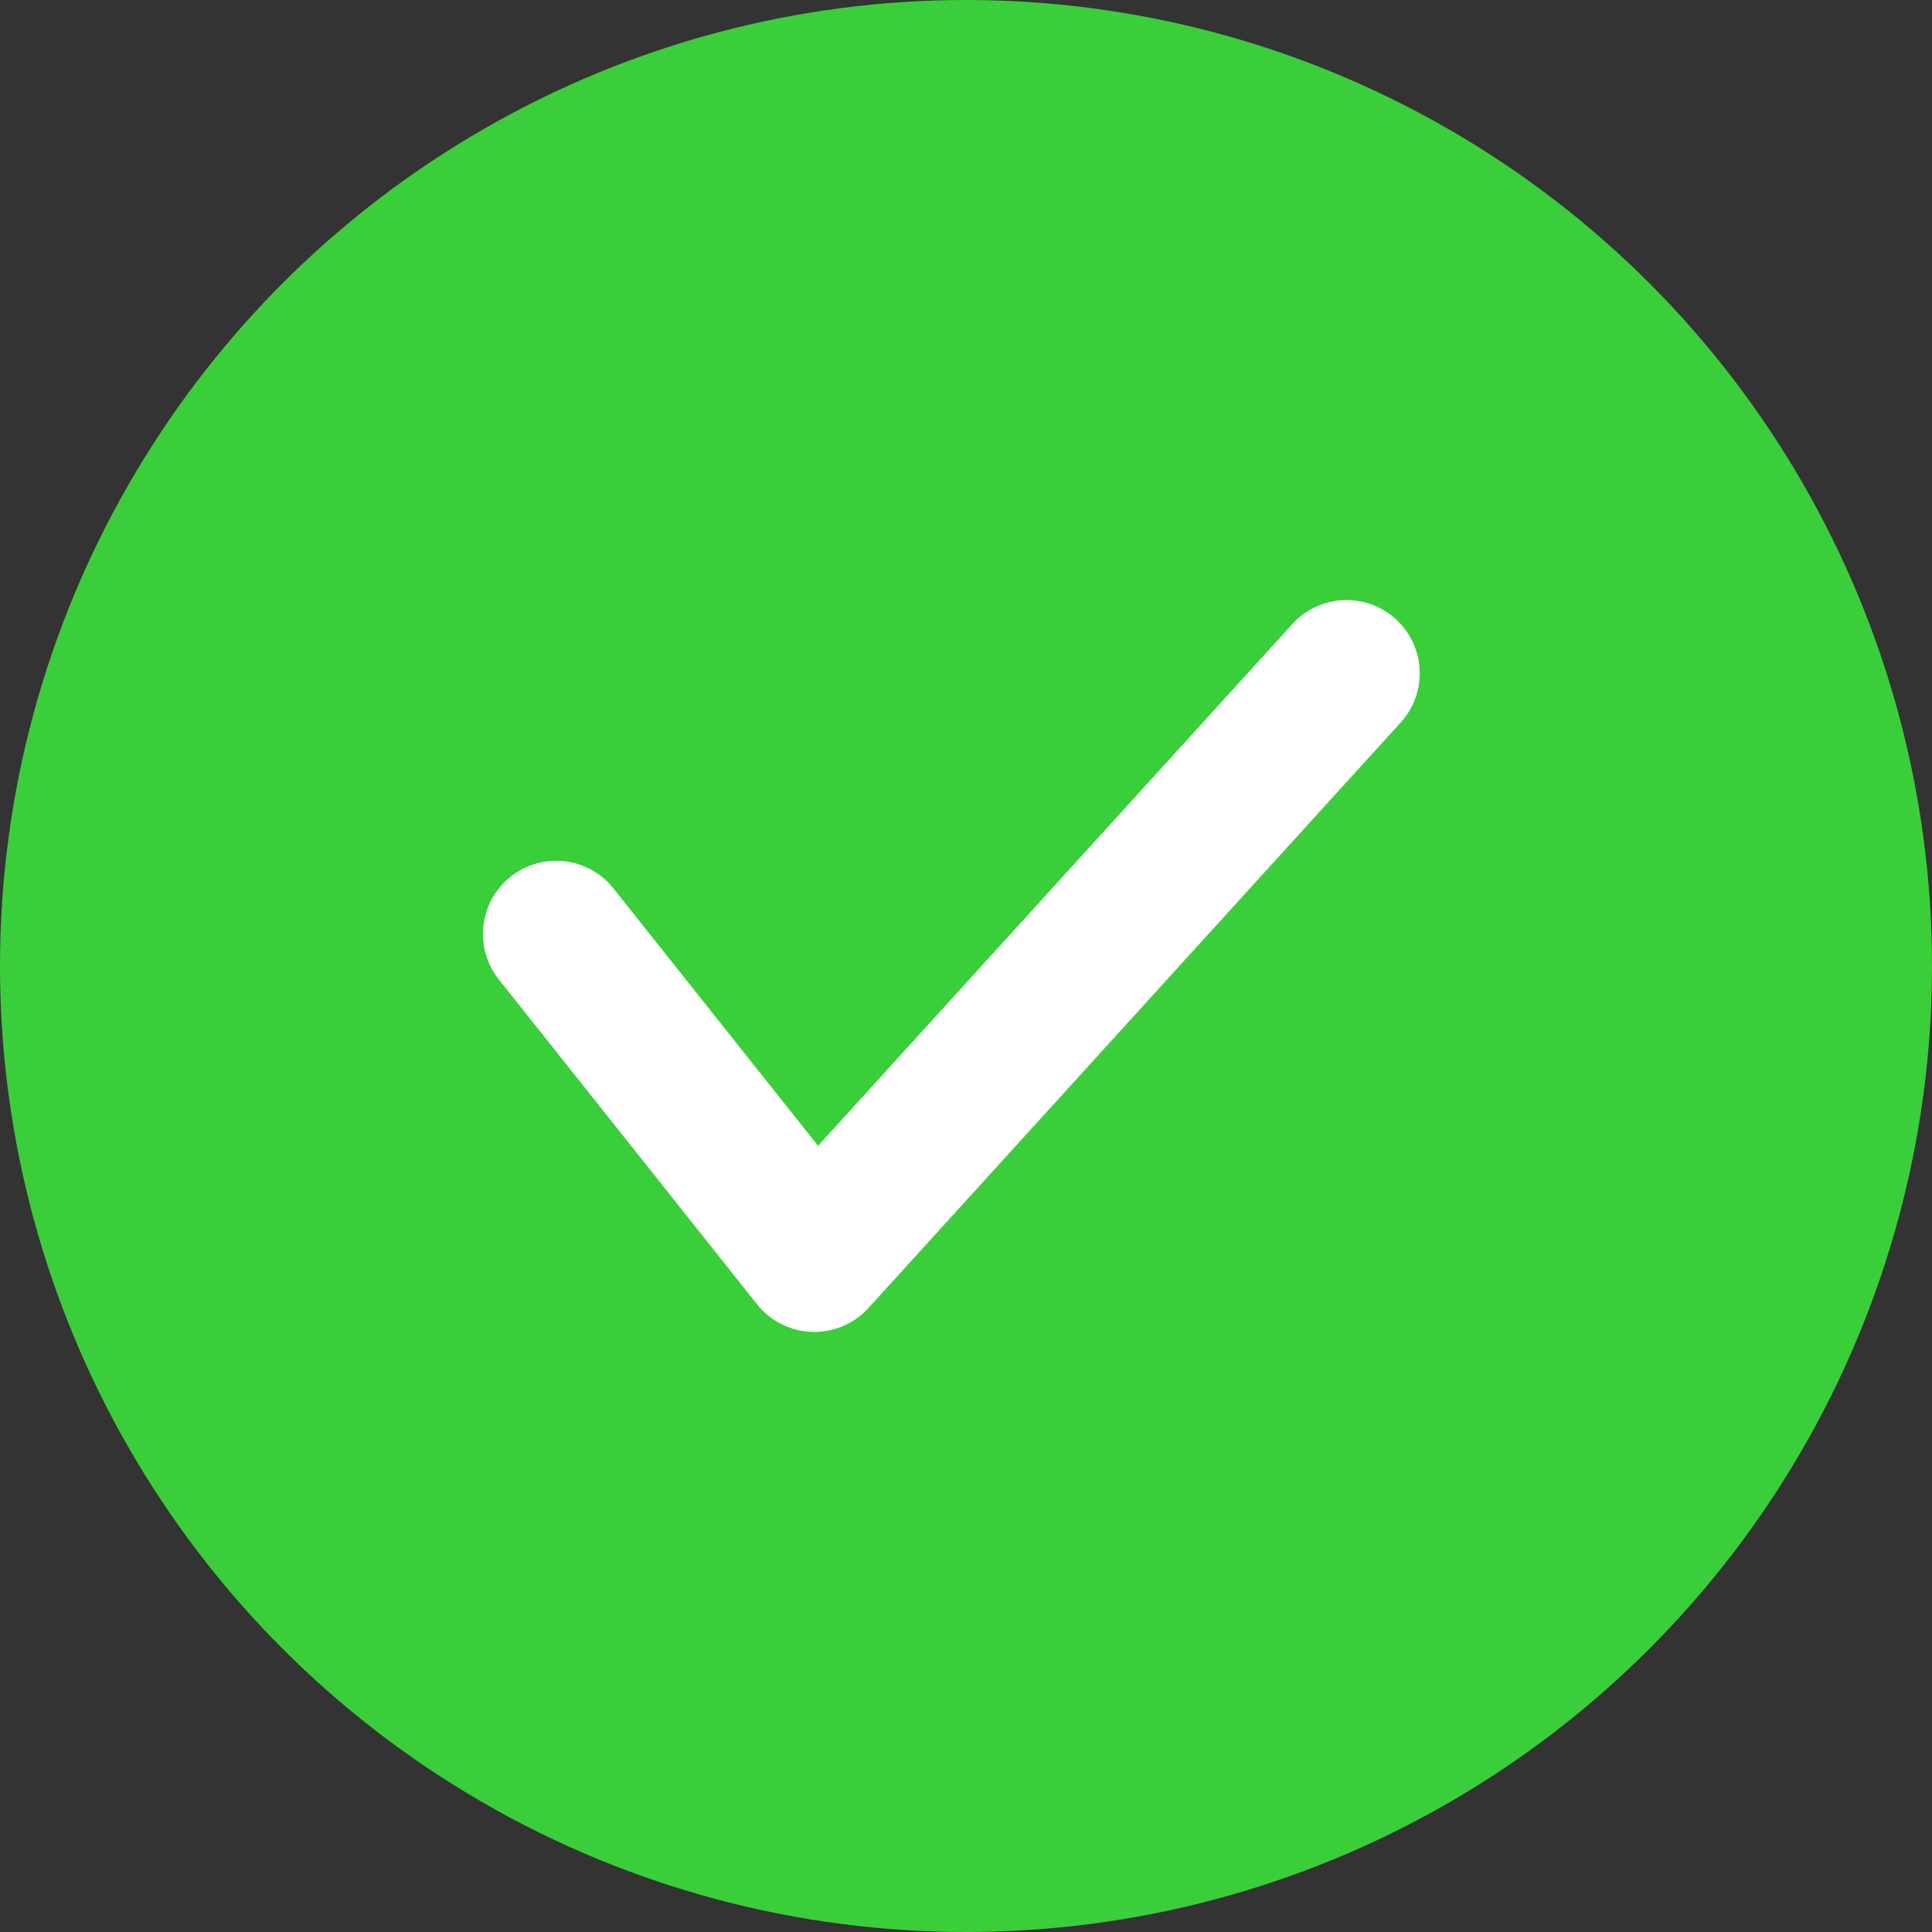 <svg width="66" height="66" viewBox="0 0 66 66" xmlns="http://www.w3.org/2000/svg">
    <rect x="0" y="0" width="66" height="66" fill="#333333" stroke="none"/>
    <g fill="none" fill-rule="evenodd">
        <circle fill="#3BCE3B" cx="33" cy="33" r="33"/>
        <path stroke="#FFF" stroke-width="5" stroke-linecap="round" stroke-linejoin="round" d="M19 31.906 27.819 43 46 23"/>
    </g>
</svg>
